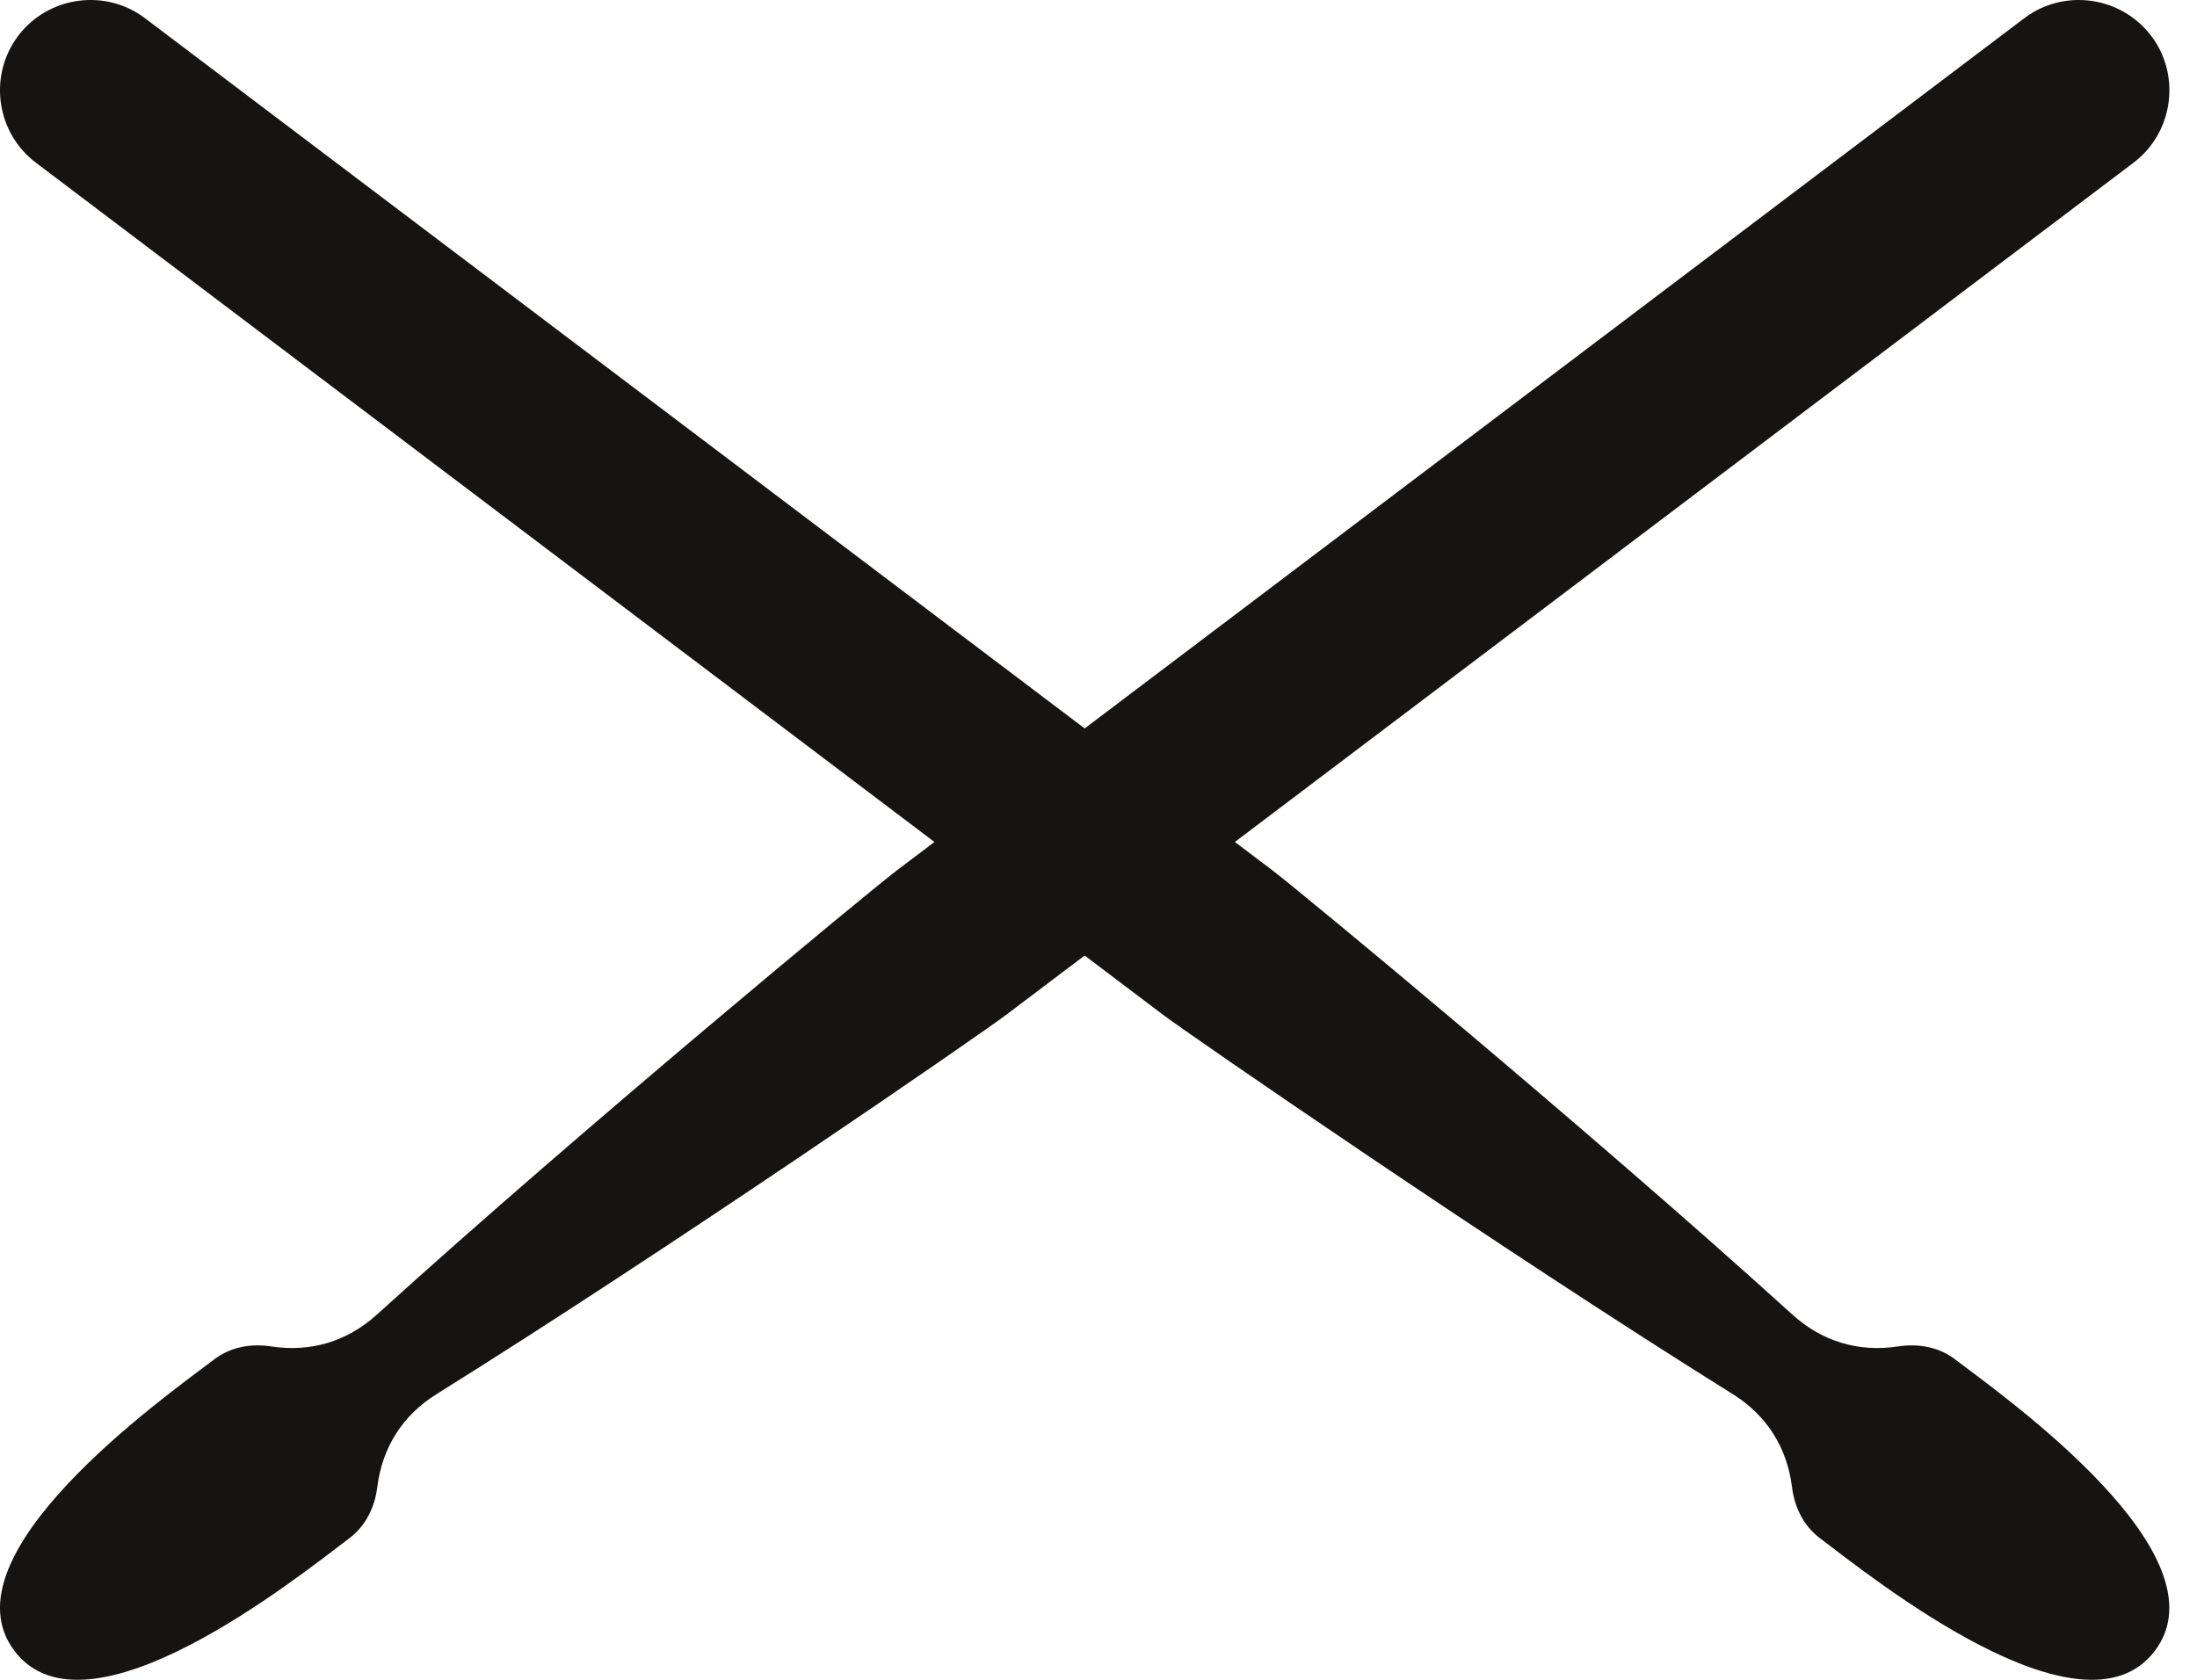 <svg width="34" height="26" viewBox="0 0 34 26" fill="none" xmlns="http://www.w3.org/2000/svg">
<path fill-rule="evenodd" clip-rule="evenodd" d="M33.291 0.555C32.825 -0.06 31.941 -0.183 31.327 0.282L13.878 13.473C13.488 13.767 8.978 17.493 5.833 20.347C5.375 20.763 4.809 20.934 4.197 20.84C3.876 20.791 3.564 20.852 3.317 21.039C2.509 21.65 -0.895 24.07 0.223 25.552C1.344 27.034 4.601 24.418 5.409 23.807C5.655 23.62 5.8 23.337 5.839 23.015C5.916 22.4 6.234 21.902 6.76 21.576C10.364 19.328 15.179 16.005 15.568 15.71L33.018 2.518C33.633 2.053 33.756 1.169 33.291 0.554V0.555Z" fill="url(#paint0_radial_2319_383)"/>
<path fill-rule="evenodd" clip-rule="evenodd" d="M0.281 0.555C0.746 -0.06 1.63 -0.183 2.244 0.282L19.694 13.473C20.083 13.767 24.593 17.493 27.738 20.347C28.196 20.763 28.762 20.934 29.375 20.84C29.696 20.791 30.008 20.852 30.254 21.039C31.062 21.65 34.467 24.07 33.348 25.552C32.228 27.034 28.971 24.418 28.163 23.807C27.916 23.62 27.772 23.337 27.732 23.015C27.655 22.4 27.337 21.902 26.812 21.576C23.208 19.328 18.393 16.005 18.003 15.71L0.555 2.518C-0.06 2.053 -0.183 1.169 0.282 0.554L0.281 0.555Z" fill="url(#paint1_radial_2319_383)"/>
<defs>
<radialGradient id="paint0_radial_2319_383" cx="0" cy="0" r="1" gradientUnits="userSpaceOnUse" gradientTransform="translate(16.786 13) scale(15.014)">
<stop offset="0.57" stop-color="#161412"/>
<stop offset="0.8" stop-color="#161412"/>
<stop offset="1" stop-color="#161412"/>
</radialGradient>
<radialGradient id="paint1_radial_2319_383" cx="0" cy="0" r="1" gradientUnits="userSpaceOnUse" gradientTransform="translate(16.787 13) scale(15.014 15.014)">
<stop offset="0.57" stop-color="#161412"/>
<stop offset="0.8" stop-color="#161412"/>
<stop offset="1" stop-color="#161412"/>
</radialGradient>
</defs>
</svg>
